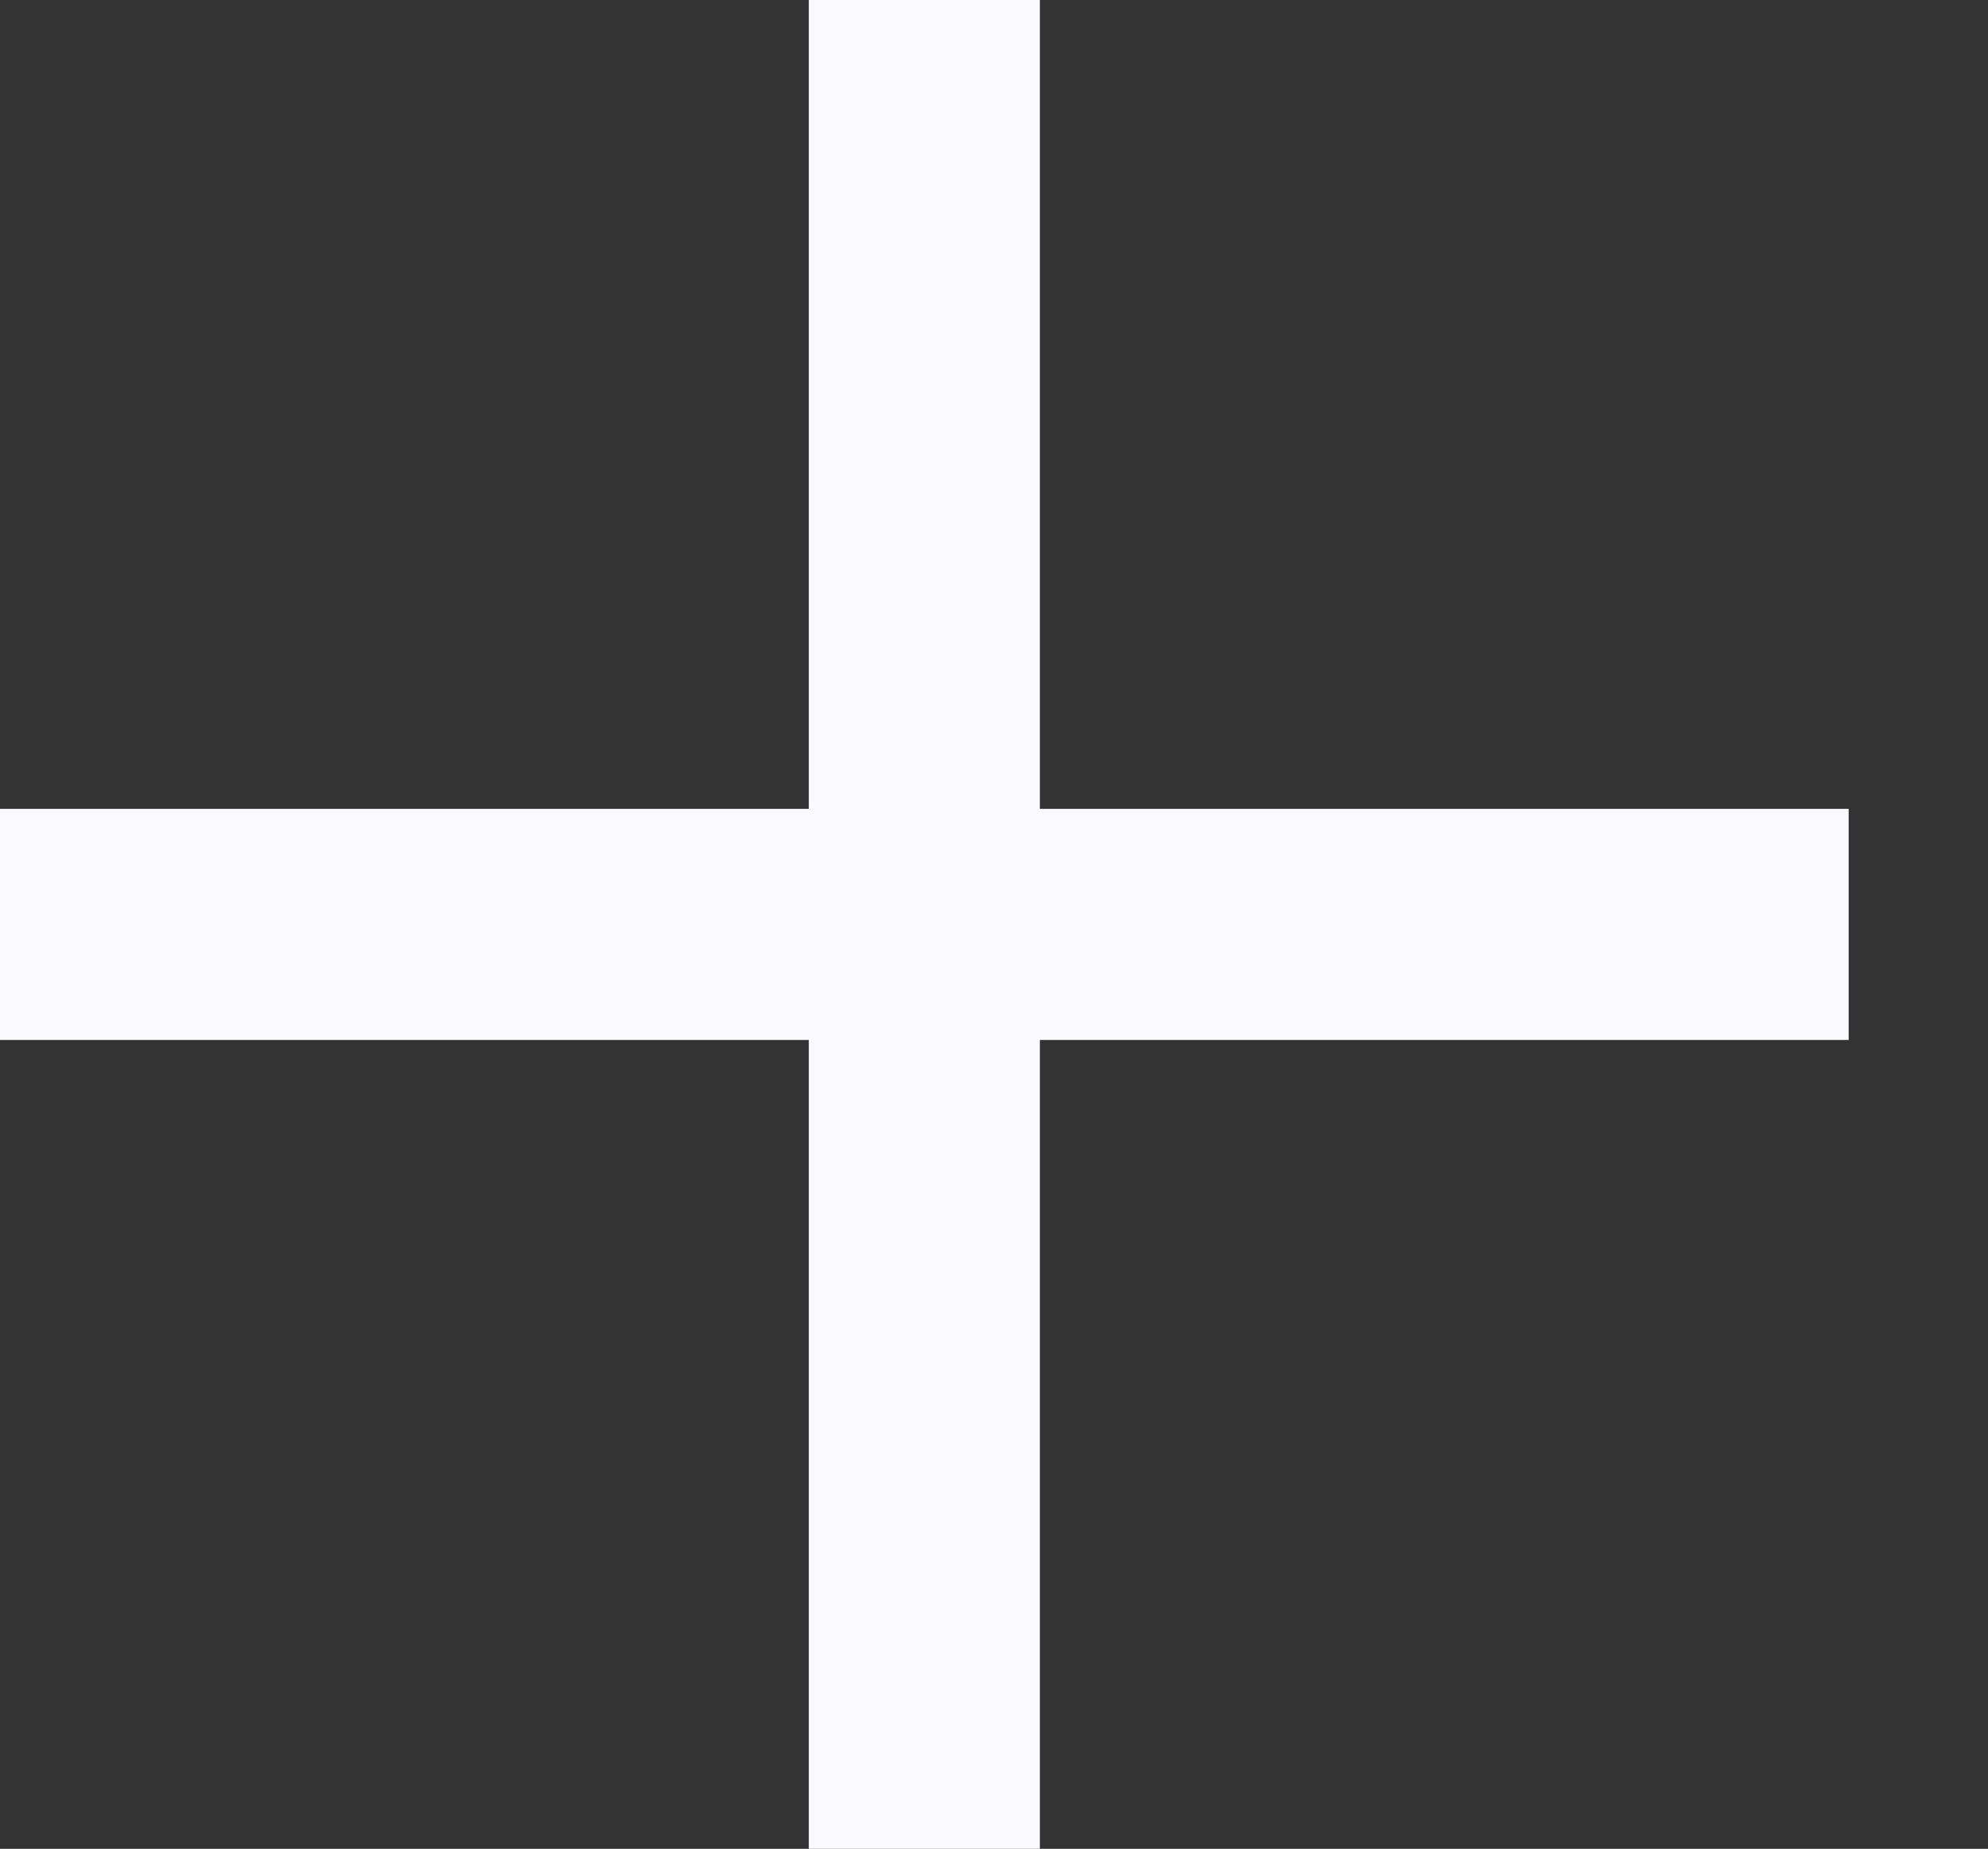 <svg xmlns="http://www.w3.org/2000/svg" width="25.809" height="24" viewBox="0 0 25.809 24"><rect x="0" y="0" width="25.809" height="24" fill="#333333" stroke="none"/><defs><style>.a,.b{fill:none;stroke:#fafaff;stroke-width:3px;}.a{stroke-miterlimit:10;}</style></defs><line class="a" y1="24" transform="translate(12)"/><path class="b" d="M0,0H24" transform="translate(0 12)"/></svg>
